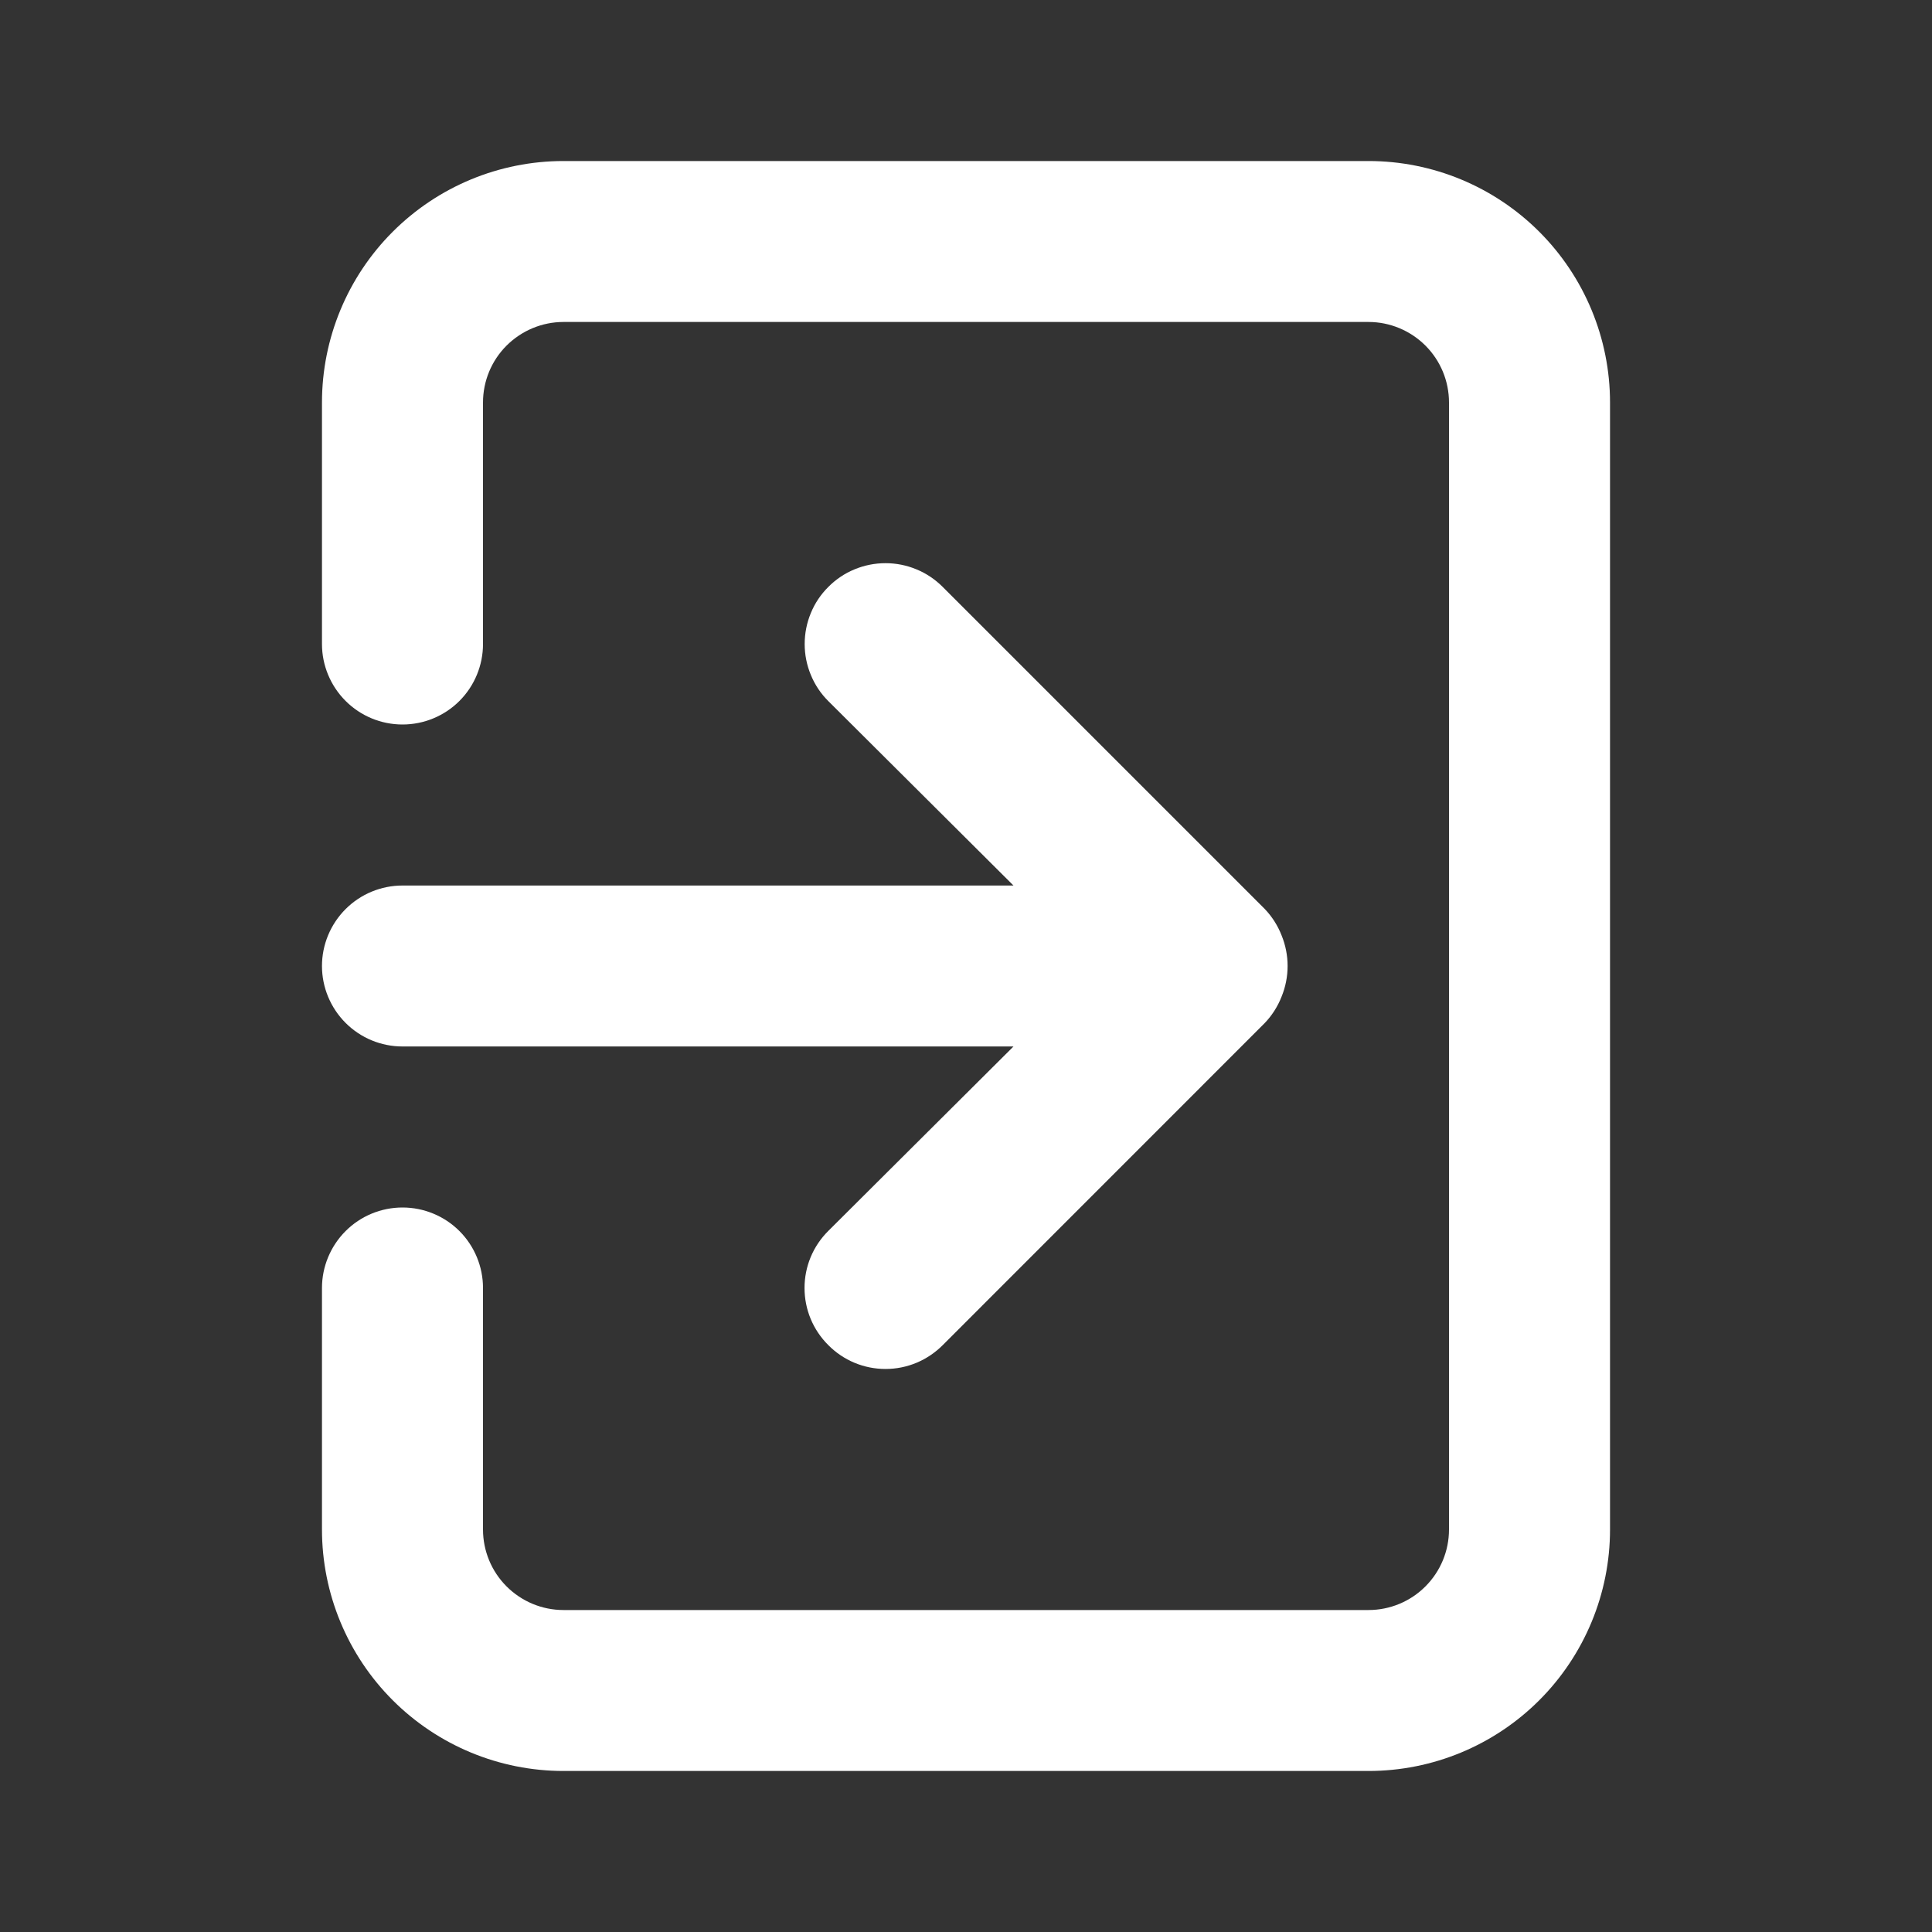 <svg width="26" height="26" viewBox="0 0 26 26" fill="none" xmlns="http://www.w3.org/2000/svg">
<rect x="0" y="0" width="26" height="26" fill="#333333" stroke="none"/>
<path d="M4.333 13C4.333 13.287 4.448 13.563 4.651 13.766C4.854 13.969 5.129 14.083 5.417 14.083H13.639L11.148 16.564C11.046 16.665 10.965 16.785 10.91 16.917C10.855 17.049 10.827 17.19 10.827 17.333C10.827 17.476 10.855 17.618 10.91 17.75C10.965 17.882 11.046 18.002 11.148 18.103C11.248 18.204 11.368 18.285 11.5 18.34C11.632 18.395 11.774 18.423 11.917 18.423C12.06 18.423 12.201 18.395 12.333 18.34C12.465 18.285 12.585 18.204 12.686 18.103L17.019 13.769C17.118 13.666 17.195 13.545 17.247 13.412C17.355 13.148 17.355 12.852 17.247 12.588C17.195 12.455 17.118 12.334 17.019 12.231L12.686 7.898C12.585 7.797 12.465 7.716 12.333 7.662C12.201 7.607 12.06 7.579 11.917 7.579C11.774 7.579 11.632 7.607 11.5 7.662C11.368 7.716 11.248 7.797 11.148 7.898C11.046 7.999 10.966 8.118 10.912 8.25C10.857 8.382 10.829 8.524 10.829 8.667C10.829 8.81 10.857 8.951 10.912 9.083C10.966 9.215 11.046 9.335 11.148 9.436L13.639 11.917H5.417C5.129 11.917 4.854 12.031 4.651 12.234C4.448 12.437 4.333 12.713 4.333 13ZM18.417 2.167H7.583C6.721 2.167 5.895 2.509 5.285 3.119C4.676 3.728 4.333 4.555 4.333 5.417V8.667C4.333 8.954 4.448 9.23 4.651 9.433C4.854 9.636 5.129 9.75 5.417 9.75C5.704 9.75 5.98 9.636 6.183 9.433C6.386 9.23 6.5 8.954 6.5 8.667V5.417C6.5 5.129 6.614 4.854 6.817 4.651C7.021 4.448 7.296 4.333 7.583 4.333H18.417C18.704 4.333 18.98 4.448 19.183 4.651C19.386 4.854 19.5 5.129 19.5 5.417V20.583C19.5 20.871 19.386 21.146 19.183 21.349C18.98 21.553 18.704 21.667 18.417 21.667H7.583C7.296 21.667 7.021 21.553 6.817 21.349C6.614 21.146 6.5 20.871 6.5 20.583V17.333C6.5 17.046 6.386 16.77 6.183 16.567C5.98 16.364 5.704 16.25 5.417 16.25C5.129 16.25 4.854 16.364 4.651 16.567C4.448 16.77 4.333 17.046 4.333 17.333V20.583C4.333 21.445 4.676 22.272 5.285 22.881C5.895 23.491 6.721 23.833 7.583 23.833H18.417C19.279 23.833 20.105 23.491 20.715 22.881C21.324 22.272 21.667 21.445 21.667 20.583V5.417C21.667 4.555 21.324 3.728 20.715 3.119C20.105 2.509 19.279 2.167 18.417 2.167Z" fill="white"/>
</svg>
